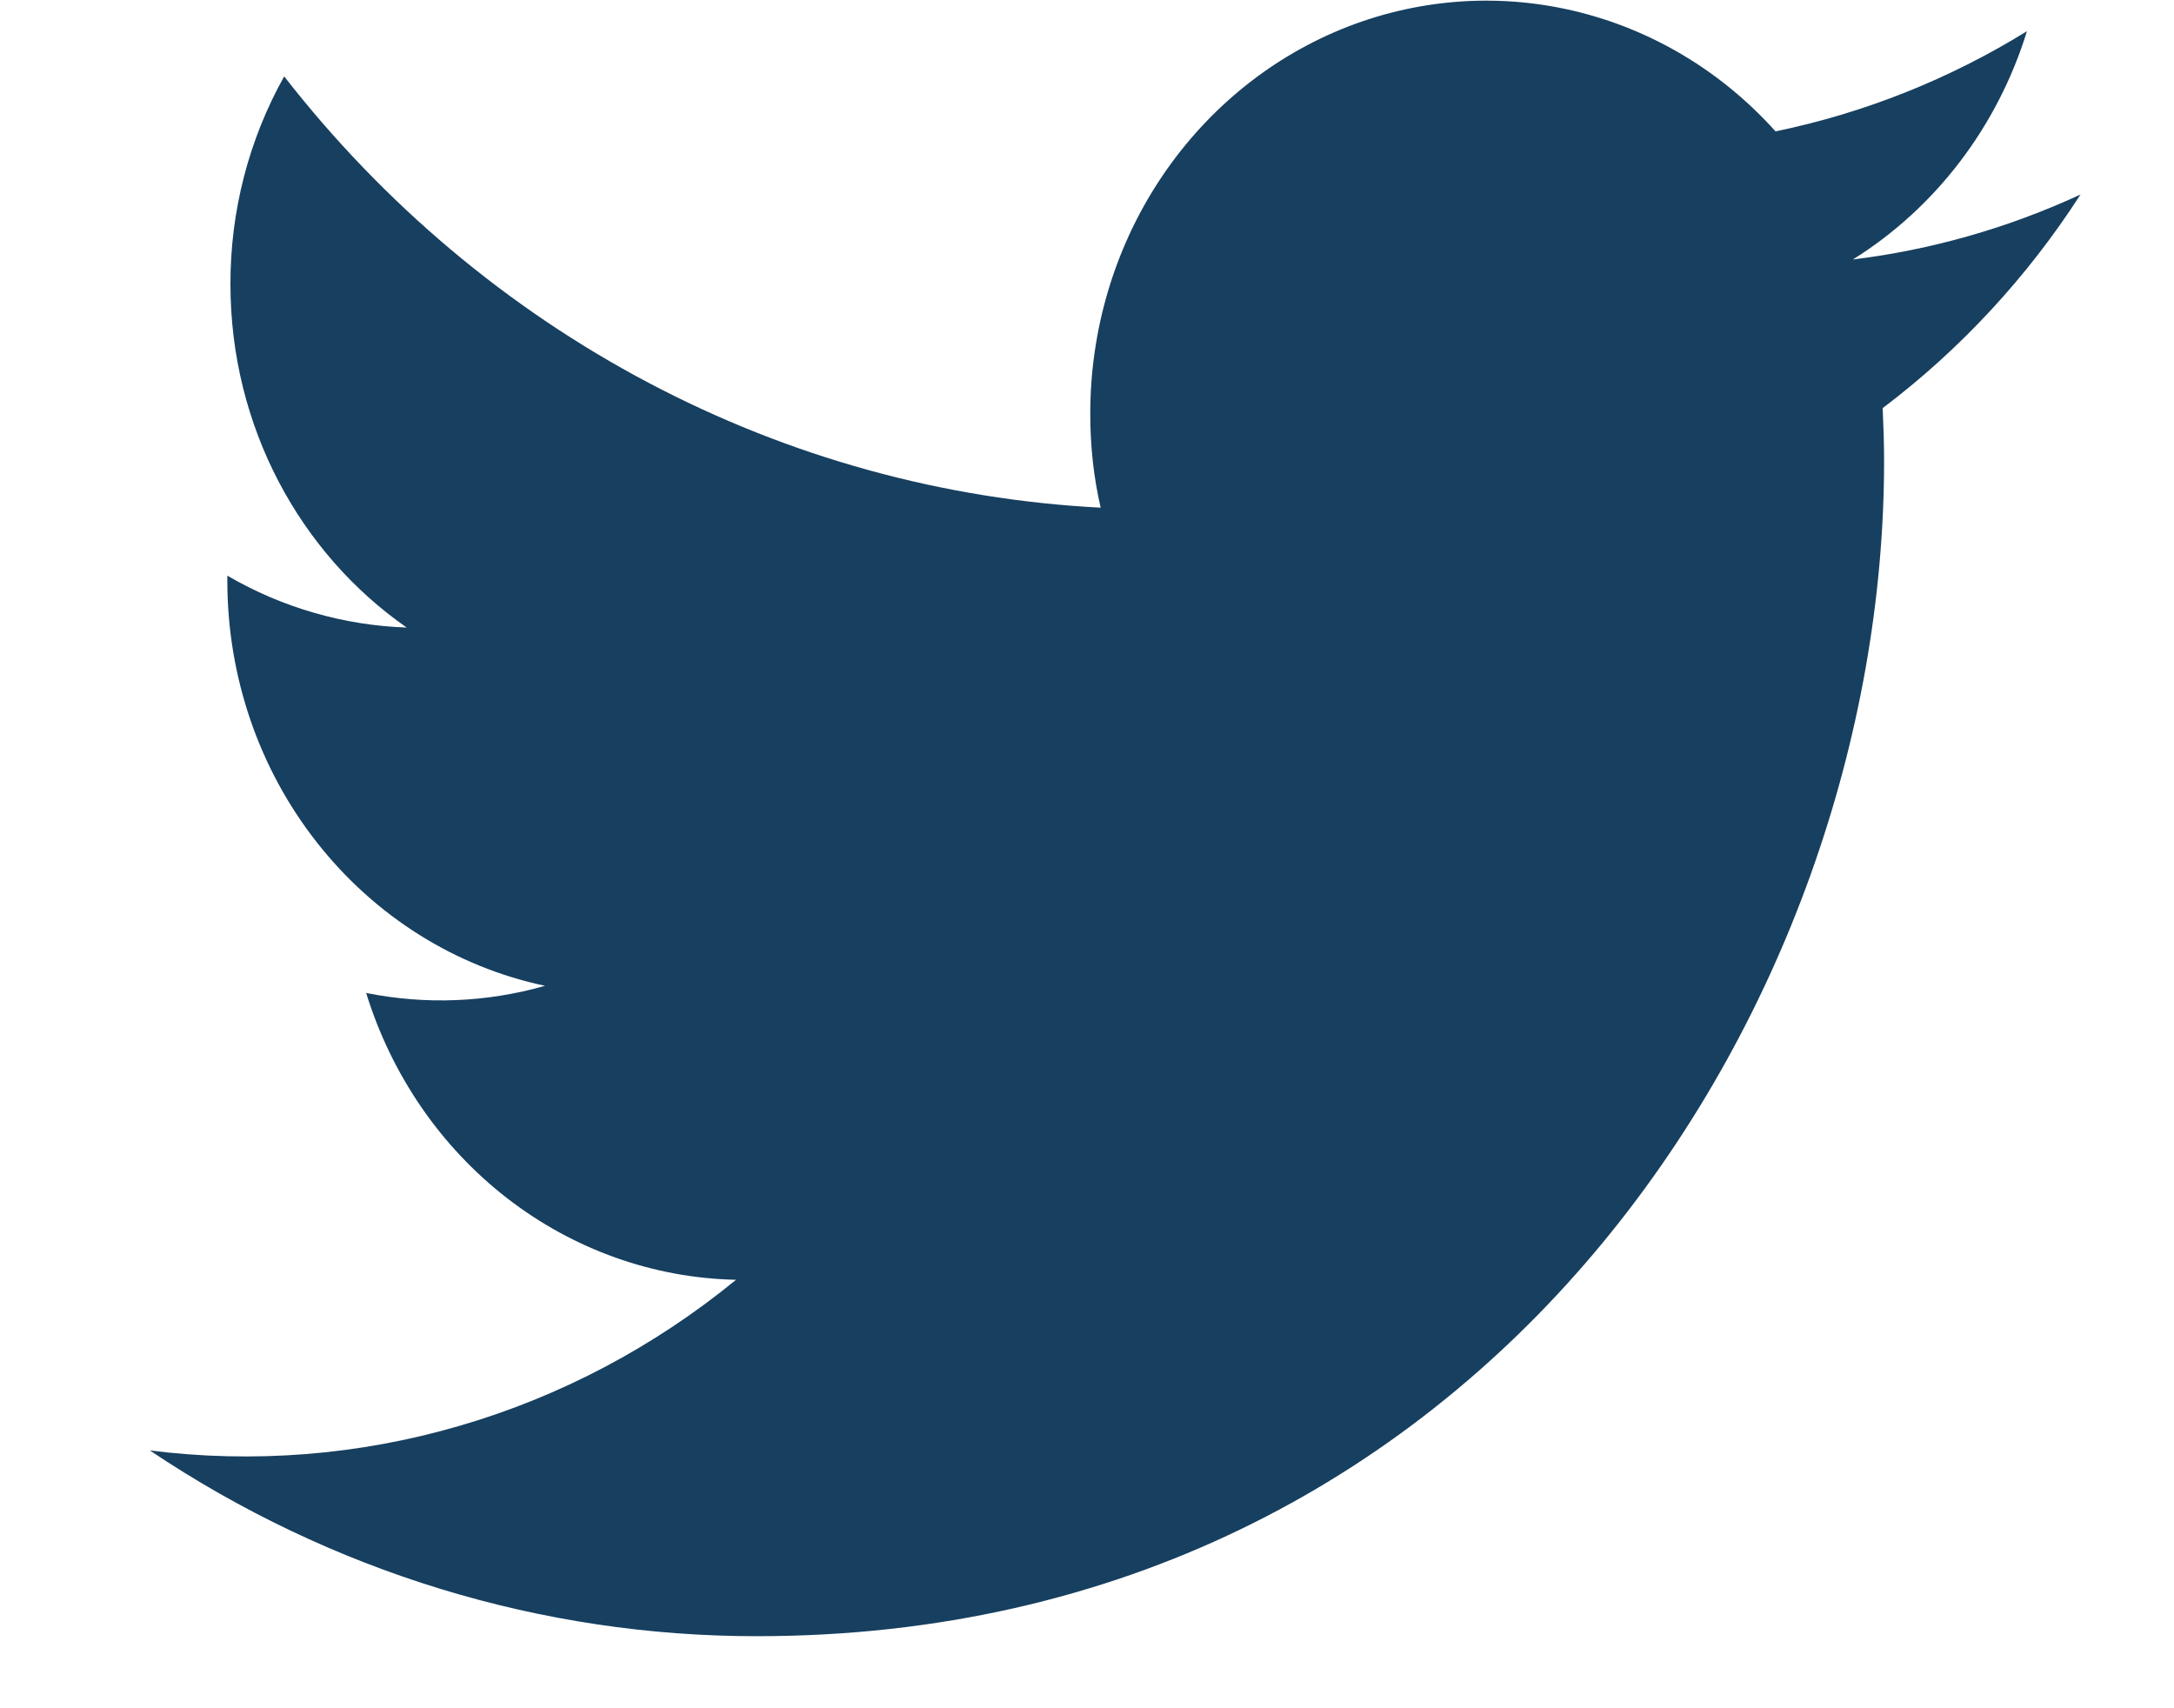 <svg width="14" height="11" viewBox="0 0 14 11" fill="none" xmlns="http://www.w3.org/2000/svg">
<path d="M13.397 1.253C12.932 1.468 12.438 1.609 11.932 1.671C12.465 1.338 12.863 0.816 13.053 0.201C12.553 0.51 12.005 0.728 11.434 0.846C11.085 0.457 10.631 0.186 10.131 0.069C9.632 -0.048 9.11 -0.006 8.634 0.19C8.158 0.386 7.75 0.727 7.462 1.168C7.174 1.609 7.021 2.13 7.021 2.664C7.021 2.873 7.043 3.075 7.088 3.269C6.074 3.217 5.081 2.943 4.175 2.464C3.269 1.986 2.47 1.313 1.83 0.492C1.603 0.897 1.483 1.359 1.484 1.829C1.484 2.75 1.934 3.564 2.619 4.041C2.214 4.027 1.818 3.913 1.464 3.707V3.741C1.464 4.355 1.667 4.95 2.041 5.425C2.414 5.9 2.933 6.226 3.51 6.348C3.135 6.455 2.741 6.471 2.358 6.394C2.521 6.922 2.838 7.384 3.265 7.715C3.692 8.046 4.208 8.23 4.74 8.241C4.211 8.674 3.605 8.994 2.957 9.182C2.31 9.371 1.633 9.424 0.965 9.34C2.131 10.122 3.488 10.537 4.874 10.536C9.567 10.536 12.133 6.485 12.133 2.971C12.133 2.858 12.129 2.742 12.124 2.628C12.623 2.251 13.054 1.786 13.397 1.254V1.253Z" fill="#173F5F"/>
</svg>
